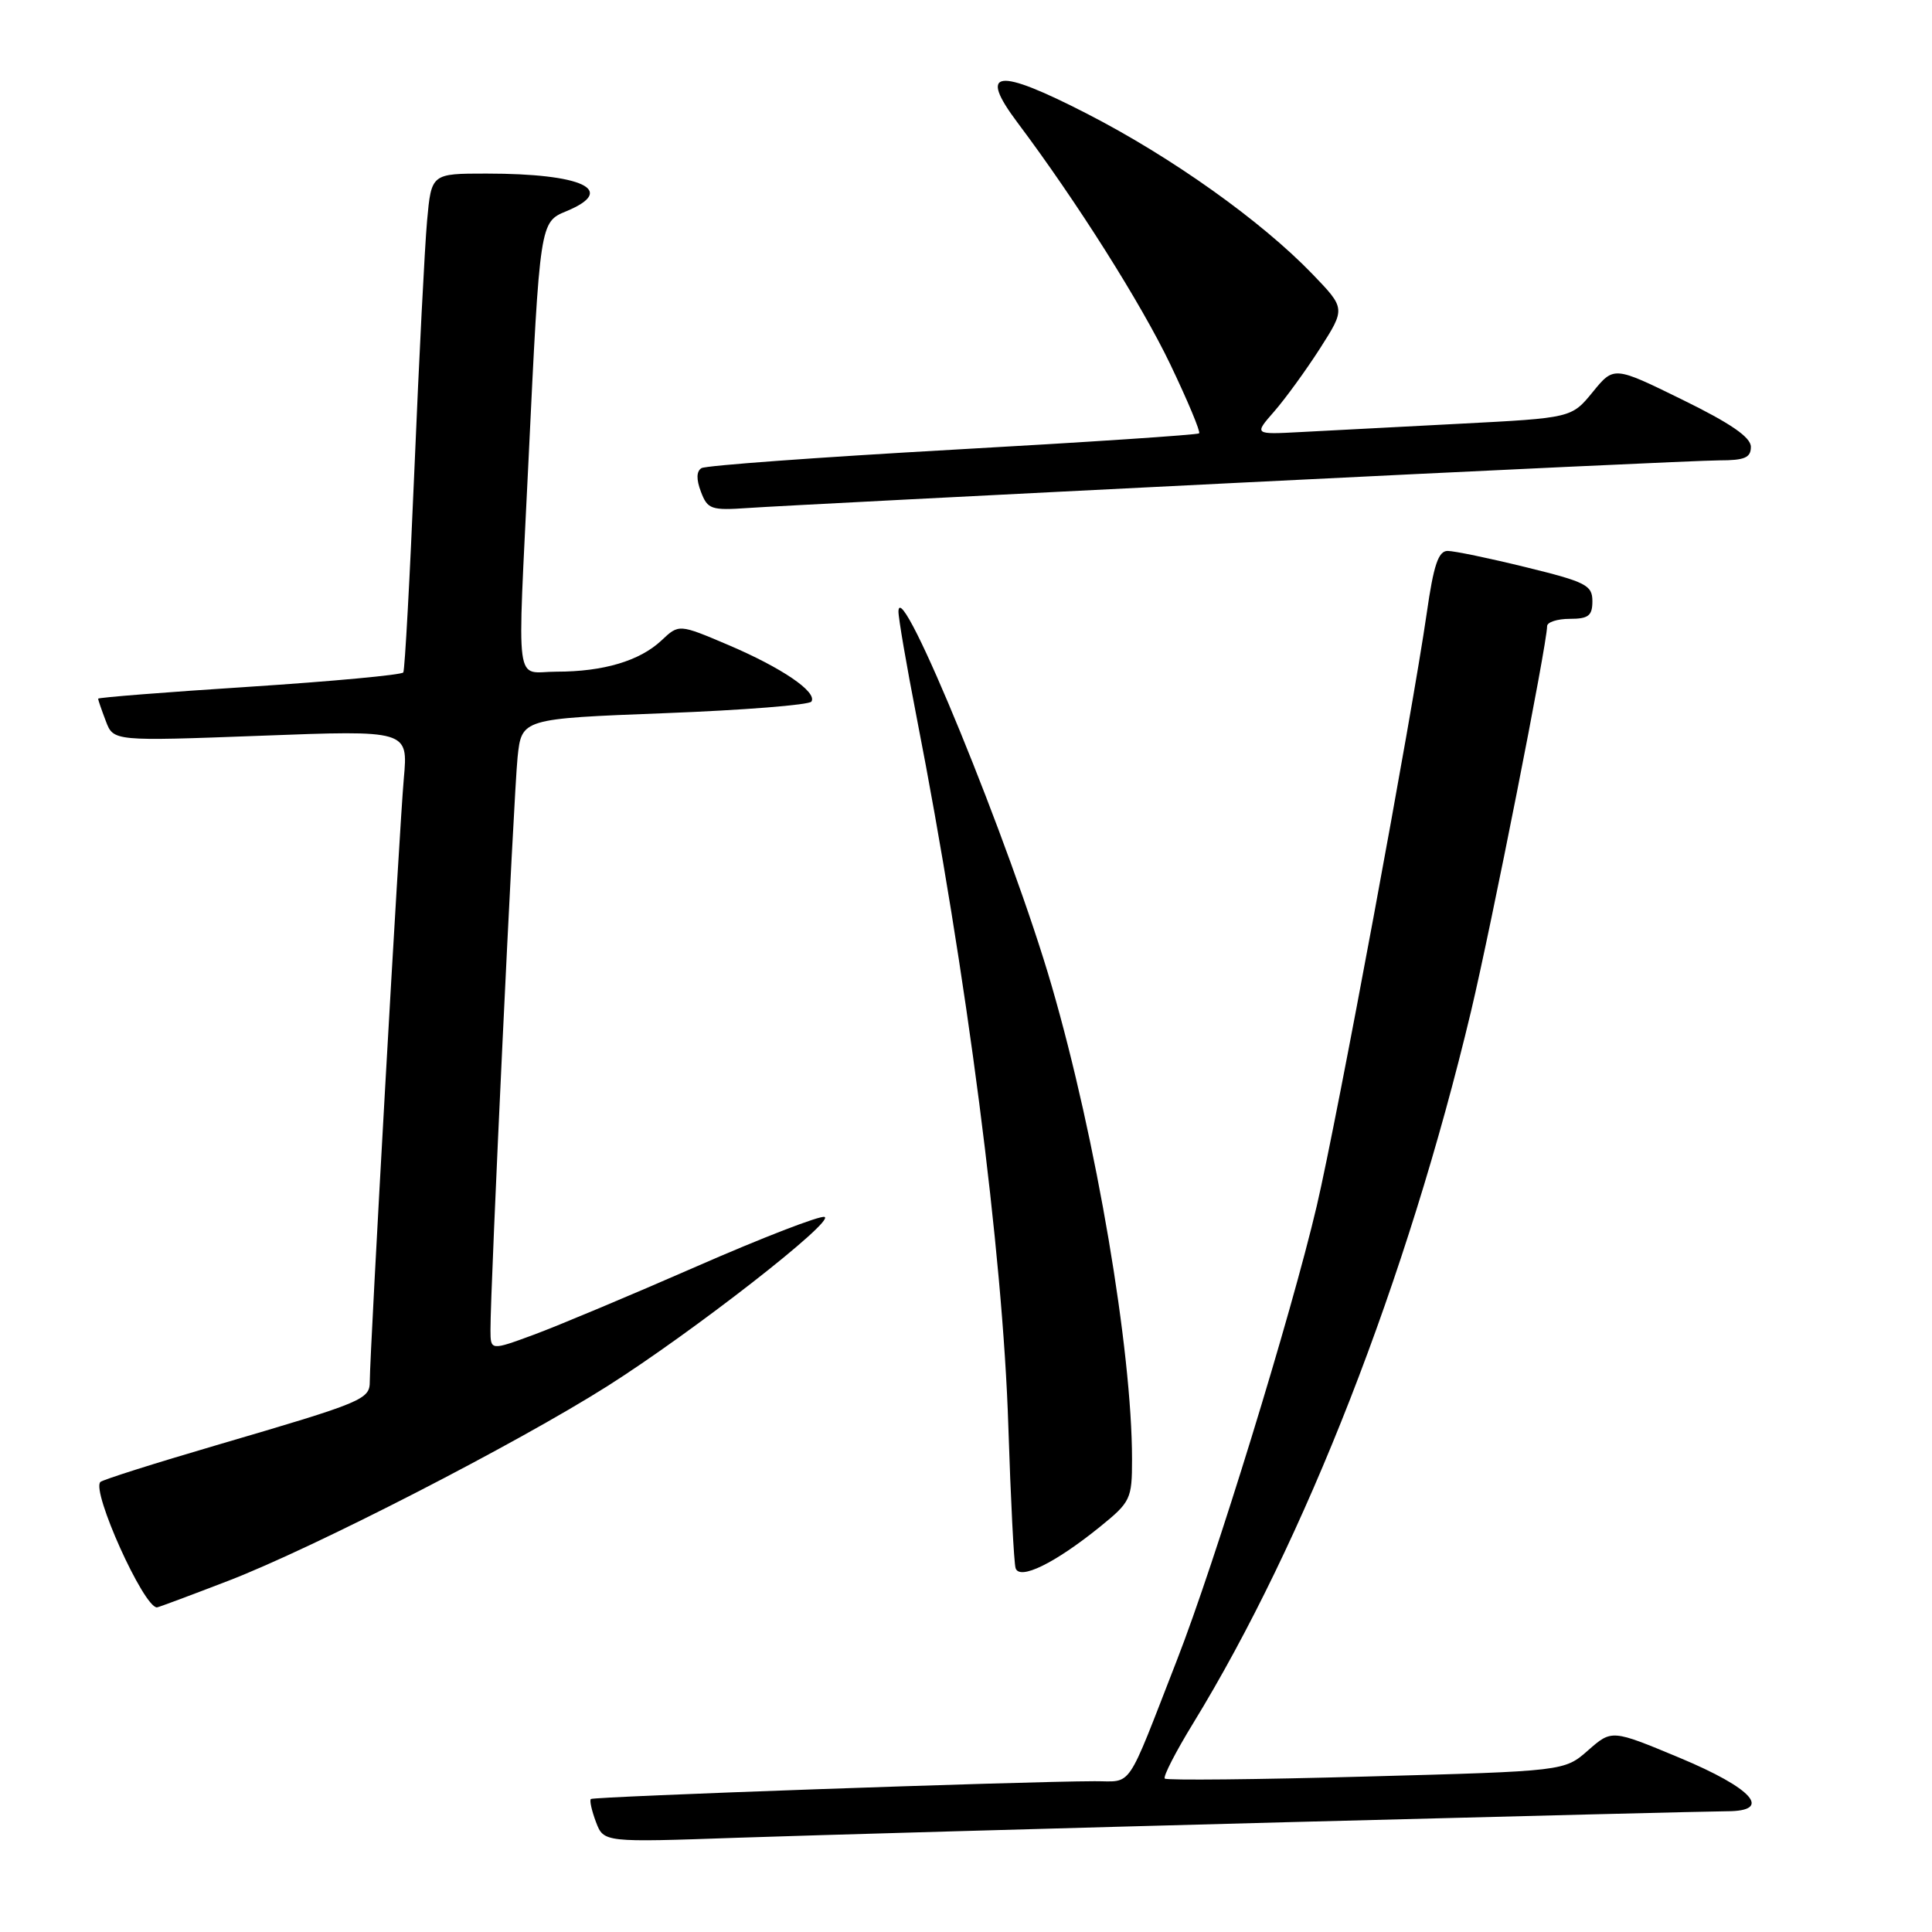 <?xml version="1.0" encoding="UTF-8" standalone="no"?>
<!DOCTYPE svg PUBLIC "-//W3C//DTD SVG 1.1//EN" "http://www.w3.org/Graphics/SVG/1.1/DTD/svg11.dtd" >
<svg xmlns="http://www.w3.org/2000/svg" xmlns:xlink="http://www.w3.org/1999/xlink" version="1.1" viewBox="0 0 256 256">
 <g >
 <path fill="currentColor"
d=" M 170.50 241.45 C 200.75 240.66 227.00 240.00 228.82 240.00 C 234.96 240.00 232.27 236.97 222.54 232.91 C 213.57 229.17 213.57 229.17 210.43 231.93 C 207.29 234.69 207.29 234.69 181.04 235.40 C 166.60 235.80 154.58 235.92 154.34 235.67 C 154.09 235.42 155.78 232.13 158.09 228.36 C 172.95 204.09 186.45 169.48 194.92 134.00 C 197.62 122.64 205.00 85.32 205.00 82.97 C 205.00 82.44 206.35 82.00 208.00 82.00 C 210.48 82.00 211.00 81.59 211.00 79.66 C 211.00 77.54 210.15 77.11 202.20 75.16 C 197.36 73.97 192.69 73.00 191.82 73.00 C 190.59 73.00 189.96 74.88 189.05 81.25 C 187.11 94.72 177.19 148.21 174.48 159.78 C 171.09 174.24 160.98 207.09 155.94 220.00 C 149.10 237.56 150.16 236.00 145.03 236.02 C 135.22 236.05 78.62 238.05 78.29 238.38 C 78.10 238.57 78.41 239.94 78.97 241.43 C 80.00 244.13 80.00 244.13 97.75 243.51 C 107.51 243.18 140.25 242.25 170.50 241.45 Z  M 30.29 209.45 C 41.64 205.07 68.40 191.32 80.50 183.66 C 91.80 176.50 110.73 161.74 109.25 161.25 C 108.64 161.05 101.02 163.99 92.32 167.80 C 83.62 171.61 73.91 175.68 70.75 176.85 C 65.00 178.97 65.00 178.97 64.99 176.24 C 64.96 170.82 68.07 105.39 68.58 100.36 C 69.12 95.23 69.12 95.23 88.07 94.50 C 98.50 94.10 107.25 93.41 107.52 92.96 C 108.31 91.69 103.59 88.48 96.50 85.46 C 89.96 82.68 89.96 82.68 87.64 84.87 C 84.76 87.57 79.96 89.00 73.76 89.00 C 68.12 89.00 68.54 92.16 70.03 61.00 C 71.54 29.43 71.54 29.43 75.06 27.98 C 81.83 25.17 77.20 23.00 64.45 23.00 C 57.16 23.00 57.16 23.00 56.59 29.25 C 56.28 32.69 55.53 47.42 54.92 62.00 C 54.31 76.58 53.64 88.77 53.44 89.10 C 53.23 89.43 44.05 90.28 33.03 91.00 C 22.02 91.71 13.00 92.42 13.00 92.58 C 13.00 92.74 13.46 94.07 14.02 95.54 C 15.03 98.22 15.03 98.22 34.56 97.49 C 54.08 96.75 54.08 96.75 53.51 103.13 C 52.93 109.53 49.00 179.17 49.00 183.00 C 49.00 185.45 48.30 185.74 28.66 191.50 C 20.50 193.89 13.59 196.08 13.30 196.37 C 12.09 197.58 19.01 212.95 20.79 212.99 C 20.95 213.00 25.22 211.40 30.29 209.45 Z  M 145.75 202.31 C 149.81 199.02 150.00 198.63 150.00 193.39 C 150.00 178.91 145.27 151.01 139.36 130.65 C 134.01 112.19 119.20 75.99 119.05 81.00 C 119.03 81.83 120.11 88.12 121.45 95.00 C 128.09 128.99 132.89 166.05 133.61 189.00 C 133.92 198.62 134.35 207.08 134.57 207.78 C 135.08 209.44 139.78 207.14 145.75 202.31 Z  M 164.07 63.97 C 196.83 62.34 225.52 61.00 227.82 61.00 C 231.17 61.00 232.00 60.65 232.00 59.21 C 232.00 57.94 229.33 56.10 222.92 52.96 C 213.85 48.51 213.85 48.51 211.05 51.94 C 208.24 55.38 208.24 55.38 193.37 56.15 C 185.19 56.57 175.72 57.07 172.33 57.25 C 166.16 57.58 166.16 57.58 168.83 54.53 C 170.30 52.85 173.03 49.09 174.90 46.18 C 178.29 40.87 178.29 40.87 173.90 36.31 C 167.09 29.25 155.26 20.83 144.02 15.06 C 132.06 8.92 129.57 9.24 134.82 16.24 C 142.66 26.69 151.20 40.20 155.07 48.28 C 157.38 53.11 159.10 57.22 158.89 57.42 C 158.67 57.62 143.98 58.60 126.24 59.59 C 108.49 60.59 93.51 61.68 92.95 62.03 C 92.27 62.45 92.25 63.52 92.88 65.17 C 93.76 67.49 94.23 67.65 99.16 67.31 C 102.10 67.10 131.31 65.60 164.07 63.97 Z "/>
</g>
</svg>